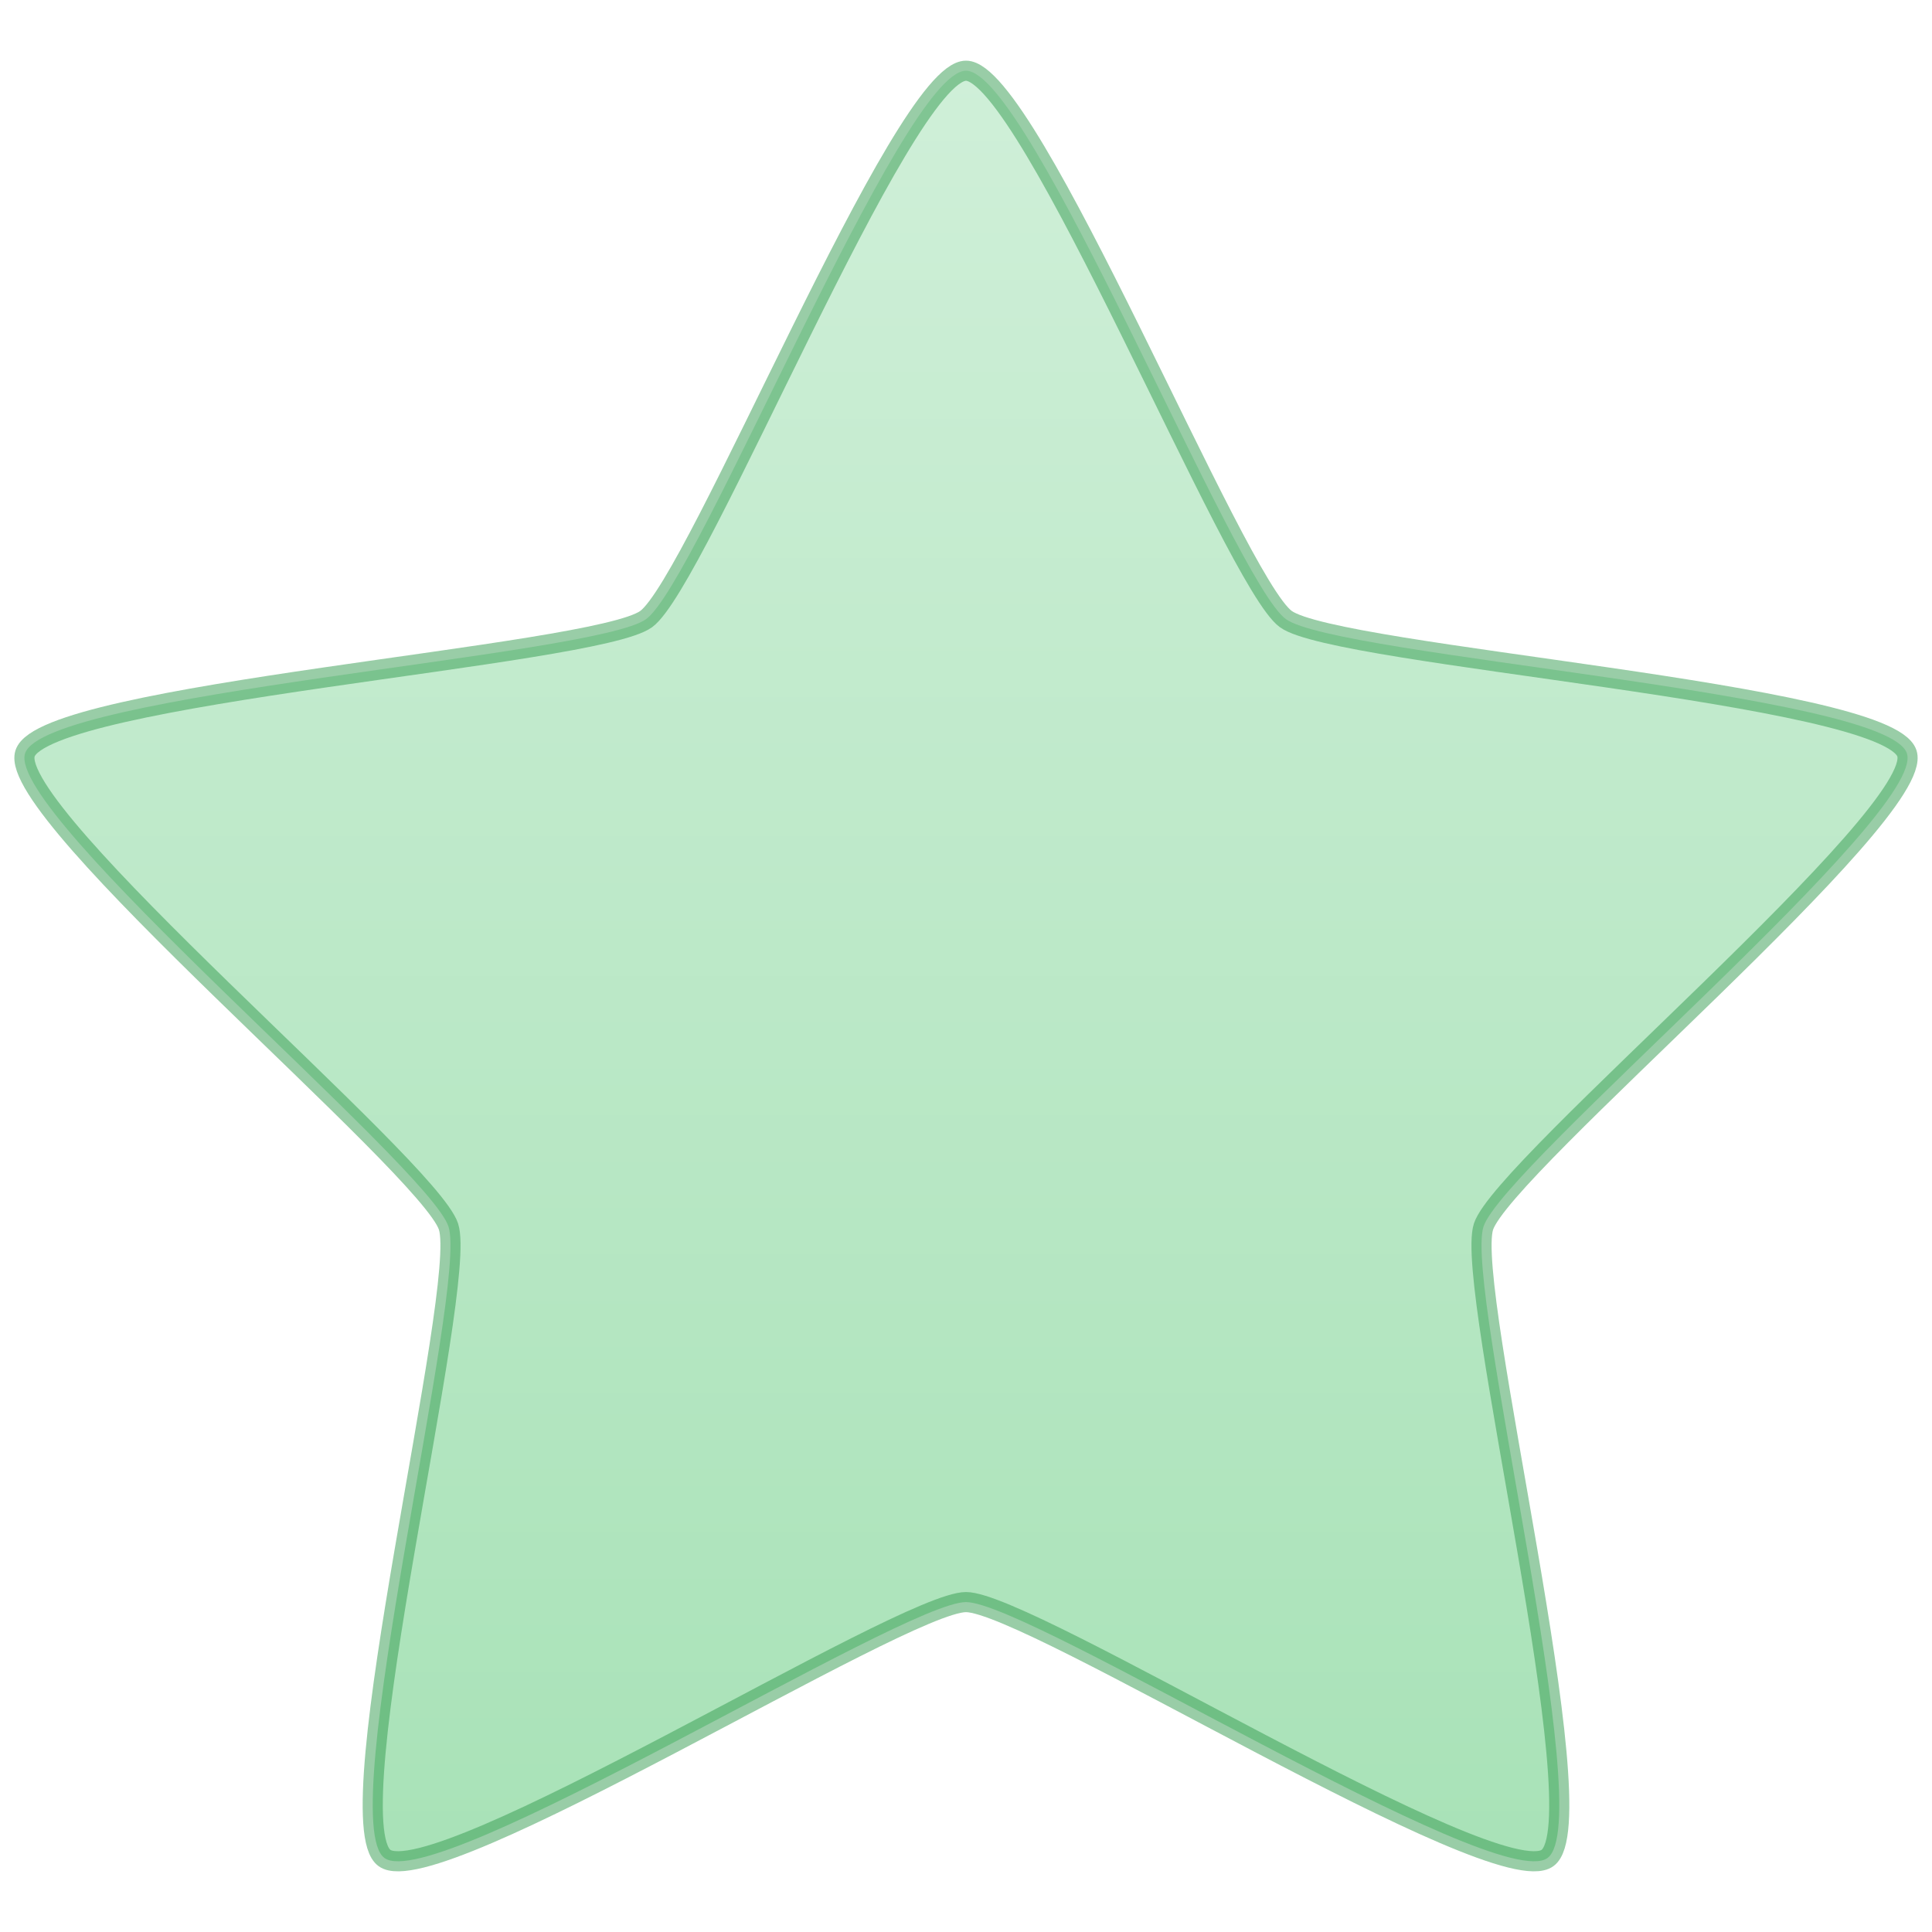 <?xml version="1.0" encoding="UTF-8" standalone="no"?>
<svg
   xmlns:osb="http://www.openswatchbook.org/uri/2009/osb"
   xmlns:dc="http://purl.org/dc/elements/1.1/"
   xmlns:cc="http://creativecommons.org/ns#"
   xmlns:rdf="http://www.w3.org/1999/02/22-rdf-syntax-ns#"
   xmlns:svg="http://www.w3.org/2000/svg"
   xmlns="http://www.w3.org/2000/svg"
   xmlns:xlink="http://www.w3.org/1999/xlink"
   id="svg4"
   version="1.1"
   width="96"
   height="96"
   style="enable-background:new">
  <defs
     id="defs8">
    <linearGradient
       id="linearGradient4984"
       osb:paint="solid">
      <stop
         style="stop-color:#fefefe;stop-opacity:1;"
         offset="0"
         id="stop4982" />
    </linearGradient>
    <linearGradient
       id="linearGradient7722"
       osb:paint="gradient">
      <stop
         style="stop-color:#000000;stop-opacity:1;"
         offset="0"
         id="stop7718" />
      <stop
         style="stop-color:#000000;stop-opacity:0;"
         offset="1"
         id="stop7720" />
    </linearGradient>
    <linearGradient
       gradientUnits="userSpaceOnUse"
       y2="60.123"
       x2="32"
       y1="1.496"
       x1="32"
       id="linearGradient851"
       xlink:href="#linearGradient849"
       gradientTransform="matrix(1.534,0,0,1.534,-1.081,1.219)" />
    <linearGradient
       id="linearGradient849">
      <stop
         id="stop845"
         offset="0"
         style="stop-color:#cfefd8;stop-opacity:1" />
      <stop
         id="stop847"
         offset="1"
         style="stop-color:#a8e2b7;stop-opacity:1" />
    </linearGradient>
  </defs>
  <path
     d="m 48,3.514 c 3.158,0 13.338,25.395 15.892,27.248 2.555,1.853 29.886,3.675 30.861,6.674 0.976,2.999 -20.063,20.515 -21.039,23.514 -0.976,2.999 5.735,29.519 3.181,31.373 -2.555,1.853 -25.738,-12.716 -28.895,-12.716 -3.158,0 -26.341,14.569 -28.895,12.716 -2.555,-1.853 4.157,-28.374 3.181,-31.373 C 21.31,57.951 0.27,40.435 1.246,37.436 2.222,34.437 29.553,32.616 32.108,30.762 34.662,28.909 44.842,3.514 48,3.514 Z"
     id="path1307"
     style="display:inline;overflow:visible;visibility:visible;fill:url(#linearGradient851);fill-opacity:1;fill-rule:nonzero;stroke:#349c50;stroke-width:1;stroke-linecap:butt;stroke-linejoin:round;stroke-miterlimit:4;stroke-dasharray:none;stroke-dashoffset:0;stroke-opacity:0.498;marker:none" />
</svg>
